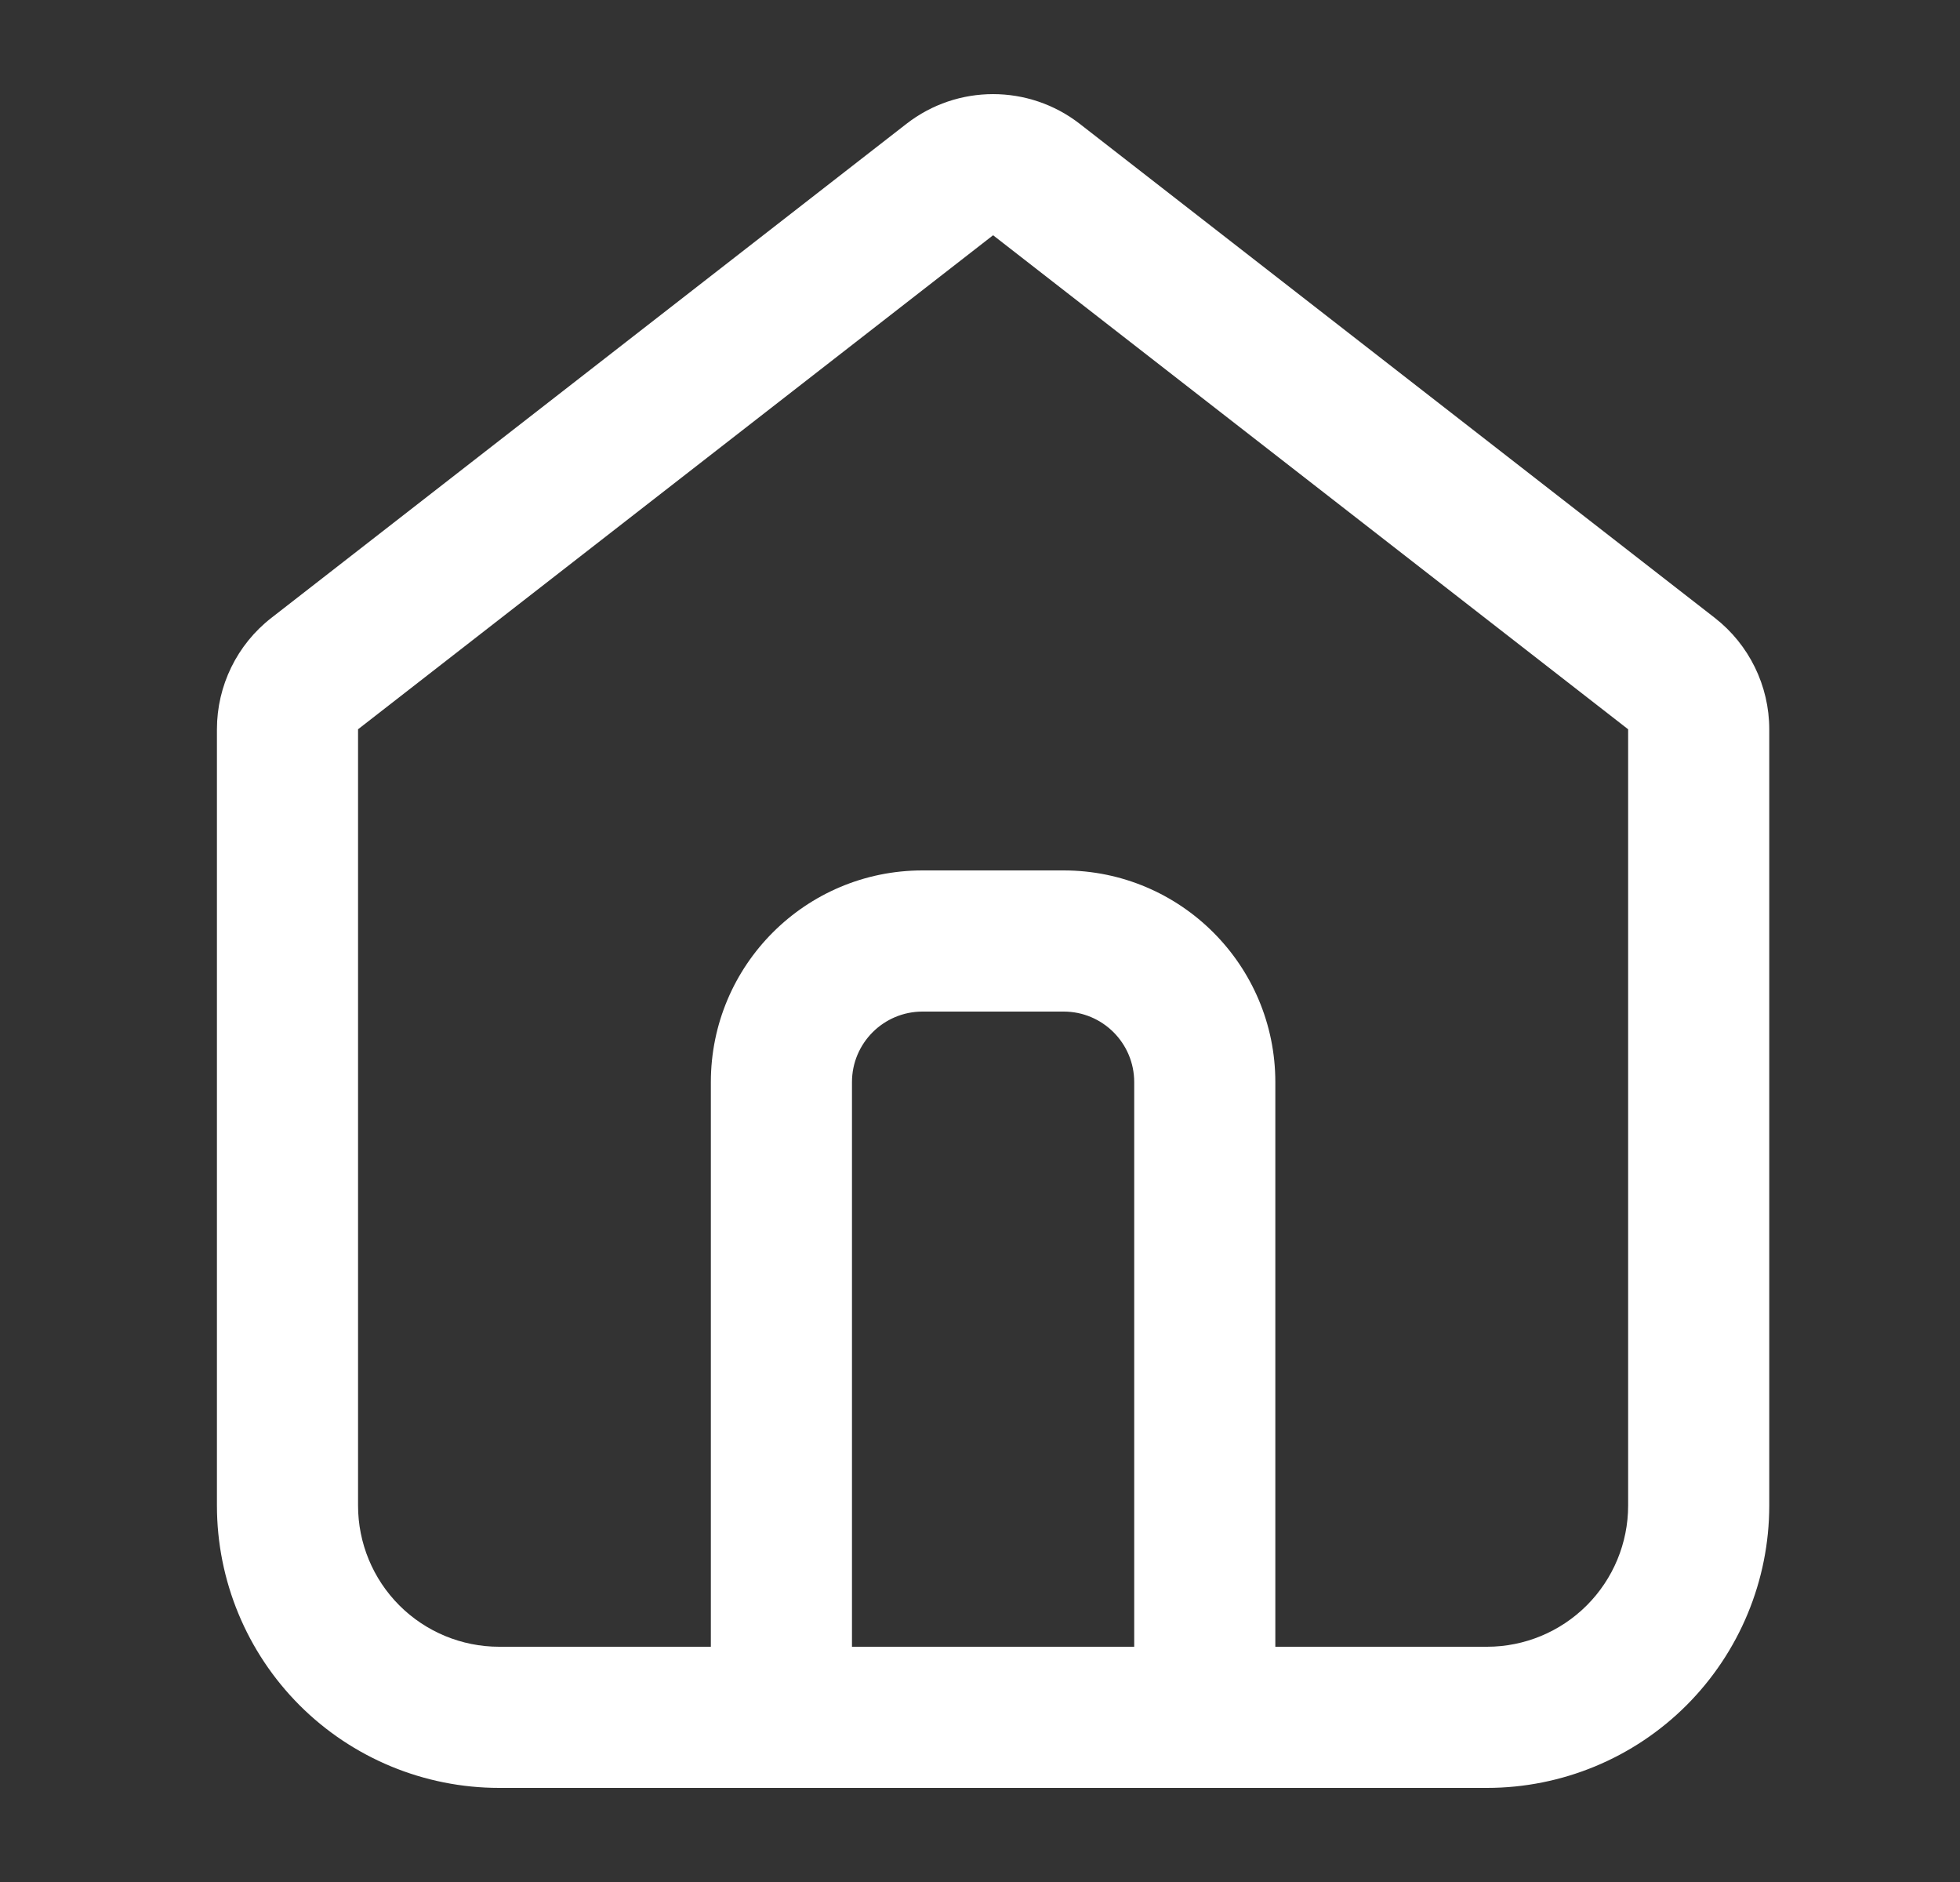 <svg width="25" height="24" viewBox="0 0 25 24" fill="none" xmlns="http://www.w3.org/2000/svg">
<rect x="0" y="0" width="25" height="24" fill="#333333" stroke="none"/>
<path d="M13.219 2.29L12.667 3L12.667 3L13.219 2.29ZM12.114 2.29L12.667 3L12.667 3L12.114 2.29ZM21.319 8.59L21.872 7.879L21.872 7.879L21.319 8.59ZM4.457 21.109L3.821 21.746L3.821 21.746L4.457 21.109ZM4.014 8.59L3.462 7.879H3.462L4.014 8.59ZM9.967 21.9H9.067C9.067 22.397 9.47 22.8 9.967 22.8V21.9ZM15.367 21.9V22.8C15.864 22.8 16.267 22.397 16.267 21.9H15.367ZM13.772 1.579C13.122 1.074 12.211 1.074 11.562 1.579L12.667 3L12.667 3L13.772 1.579ZM21.872 7.879L13.772 1.579L12.667 3L20.767 9.3L21.872 7.879ZM22.567 9.3C22.567 8.745 22.31 8.22 21.872 7.879L20.767 9.3L20.767 9.3H22.567ZM22.567 19.2V9.3H20.767V19.2H22.567ZM21.512 21.746C22.187 21.07 22.567 20.155 22.567 19.2H20.767C20.767 19.677 20.577 20.135 20.239 20.473L21.512 21.746ZM18.967 22.8C19.921 22.8 20.837 22.421 21.512 21.746L20.239 20.473C19.902 20.81 19.444 21 18.967 21V22.8ZM6.367 22.8H18.967V21H6.367V22.8ZM3.821 21.746C4.496 22.421 5.412 22.8 6.367 22.8V21C5.889 21 5.431 20.81 5.094 20.473L3.821 21.746ZM2.767 19.2C2.767 20.155 3.146 21.07 3.821 21.746L5.094 20.473C4.756 20.135 4.567 19.677 4.567 19.2H2.767ZM2.767 9.3V19.2H4.567V9.3H2.767ZM3.462 7.879C3.023 8.22 2.767 8.745 2.767 9.3H4.567L4.567 9.3L3.462 7.879ZM11.562 1.579L3.462 7.879L4.567 9.3L12.667 3L11.562 1.579ZM10.867 13.8C10.867 13.303 11.27 12.9 11.767 12.9V11.1C10.275 11.1 9.067 12.309 9.067 13.8H10.867ZM10.867 21.9V13.8H9.067V21.9H10.867ZM15.367 21H9.967V22.8H15.367V21ZM14.467 13.8V21.9H16.267V13.8H14.467ZM13.567 12.9C14.064 12.9 14.467 13.303 14.467 13.8H16.267C16.267 12.309 15.058 11.1 13.567 11.1V12.9ZM11.767 12.9H13.567V11.1H11.767V12.9Z" fill="white"/>
</svg>
